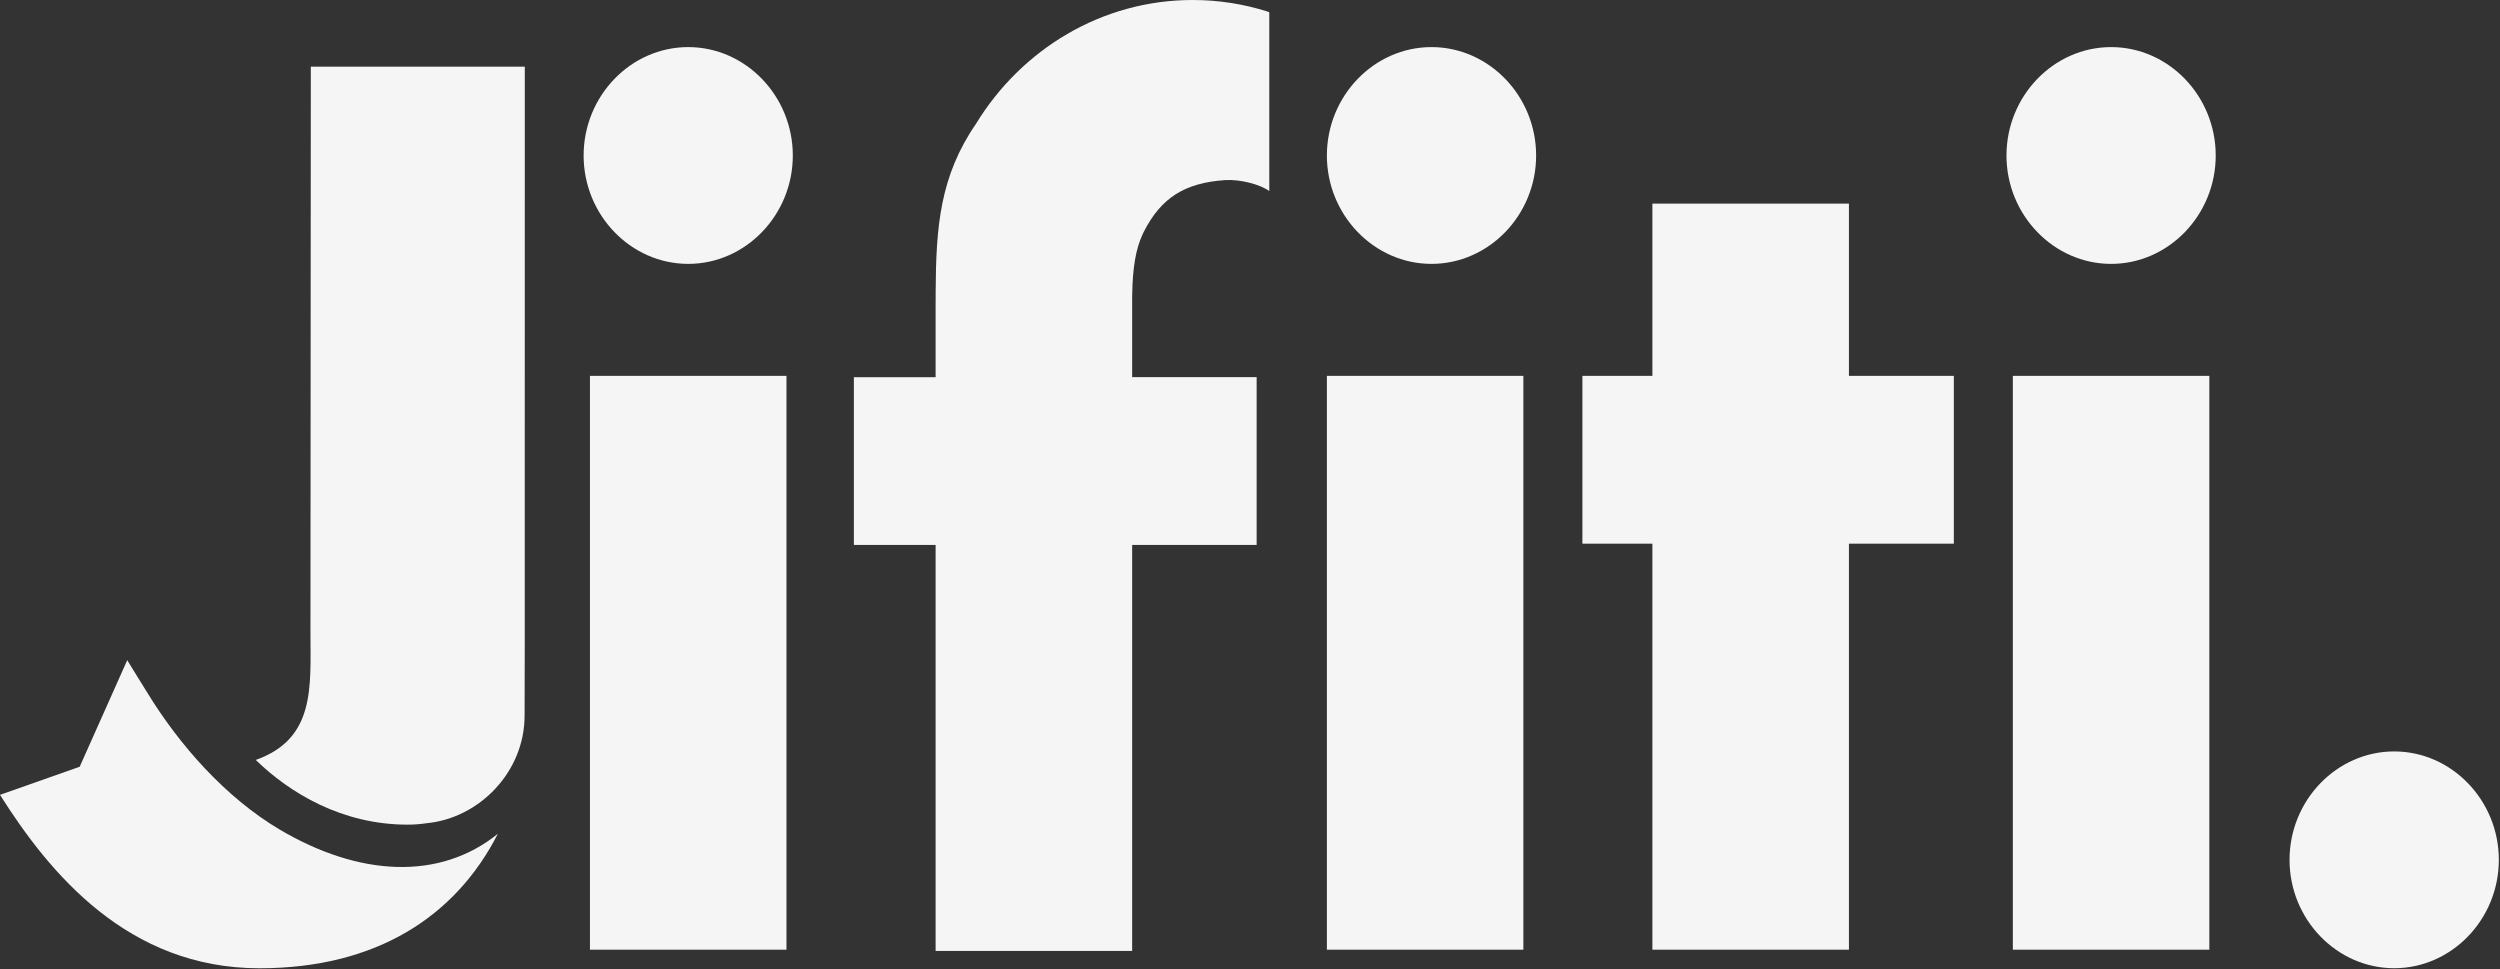 <svg height="19" viewBox="0 0 49 19" width="49" xmlns="http://www.w3.org/2000/svg"><rect x="0" y="0" width="49" height="19" fill="#333333" stroke="none"/><g fill="none" fill-rule="evenodd"><g fill="#f5f5f5"><path d="m39.327 3.048c0 1.166.925 2.124 2.051 2.124 1.126 0 2.05-.958 2.05-2.124 0-1.167-.924-2.125-2.05-2.125-1.126 0-2.051.958-2.051 2.125z"/><path d="m2.494 12.939-.932 2.089-1.562.551c.972 1.539 2.506 3.399 5.085 3.399 2.294 0 3.848-1.018 4.673-2.636-1.139.92-2.719.842-4.285-.088-1.044-.62-1.957-1.643-2.599-2.699-.193-.313-.162-.258-.379-.614z"/><path d="m10.285 12.661.001-11.354h-4.194l-.007 11.087c0 1.071.101 2.083-1.072 2.501.667.649 1.692 1.268 2.974 1.268.123 0 .246-.009.367-.027 1.041-.097 1.928-1.007 1.928-2.109z"/><path d="m44.875 16.853c0 1.166.925 2.124 2.051 2.124 1.126 0 2.051-.958 2.051-2.124 0-1.167-.925-2.125-2.051-2.125-1.126 0-2.051.958-2.051 2.125z"/><path d="m11.563 18.614h3.852v-11.247h-3.852z"/><path d="m26.007 18.614h3.851v-11.247h-3.851z"/><path d="m26.007 3.048c0 1.166.924 2.124 2.05 2.124 1.126 0 2.051-.958 2.051-2.124 0-1.167-.925-2.125-2.051-2.125-1.126 0-2.05.958-2.05 2.125z"/><path d="m11.439 3.048c0 1.166.924 2.124 2.05 2.124 1.126 0 2.05-.958 2.05-2.124 0-1.167-.925-2.125-2.05-2.125-1.126 0-2.05.958-2.05 2.125z"/><path d="m23.378 0c-1.788 0-3.358.969-4.249 2.427-.708 1.03-.783 2.023-.79 3.286-.001.05-0.0.06 0 .071-0.0.061-.001.121-.001.184v1.425h-1.602v3.288h1.602v7.958h3.852v-7.496-.462h2.44v-.431-2.858h-2.44v-1.542c0-.036.002-.07.002-.105.008-.483.068-.866.202-1.15.008-.016.015-.033.023-.049.344-.677.809-.961 1.592-1.016.29-.02.691.083.869.215v-3.173-.333c-.014-.004-.028-.012-.041-.015-.462-.145-.952-.224-1.459-.224z"/><path d="m36.239 10.656h2.056v-3.289h-2.056v-3.376h-3.852v3.376h-1.372v3.289h1.372v7.958h3.852z"/></g><path d="m0 18.977h48.977v-18.977h-48.977z"/><path d="m39.452 18.614h3.851v-11.247h-3.851z" fill="#f5f5f5"/></g></svg>